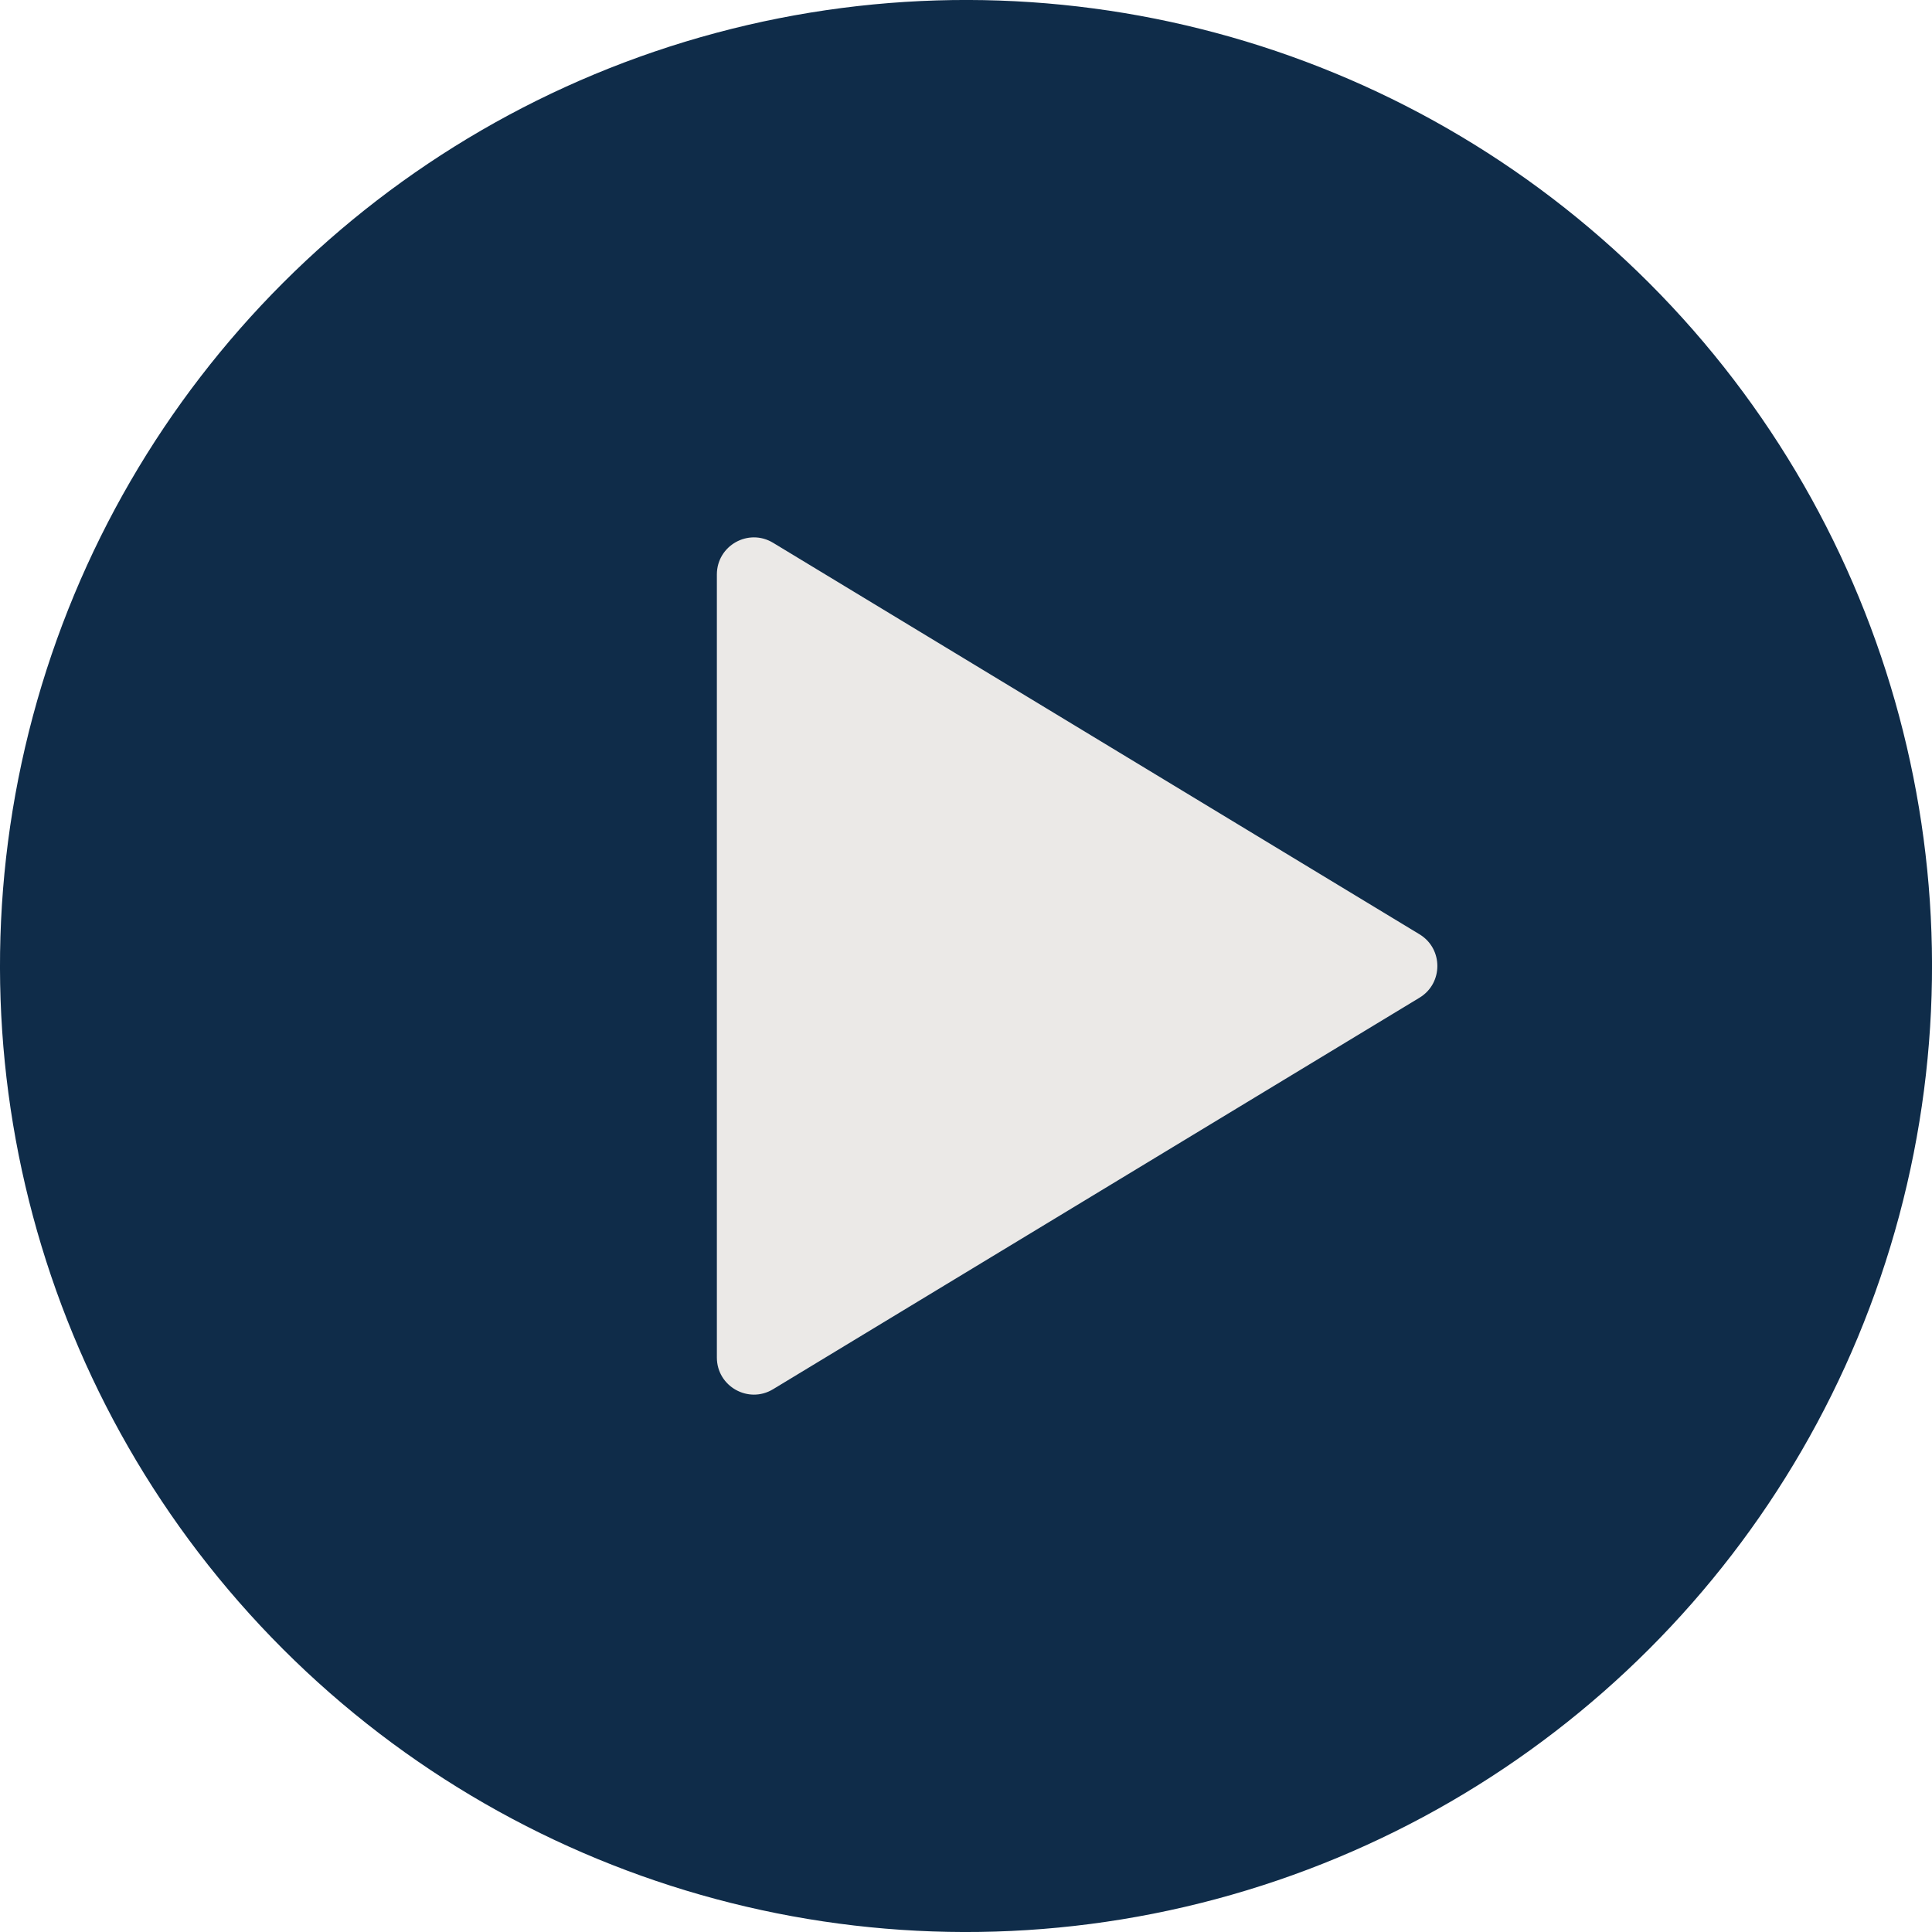 <?xml version="1.0" encoding="UTF-8"?><svg id="a" xmlns="http://www.w3.org/2000/svg" width="200" height="200" viewBox="0 0 200 200"><circle cx="100" cy="100" r="100" transform="translate(-41.42 100) rotate(-45)" fill="#0f2c49" stroke-width="0"/><path d="M146.95,96.72l-66.92-40.53c-2.56-1.55-5.82.29-5.82,3.28v81.06c0,2.99,3.27,4.83,5.82,3.28l66.92-40.53c2.46-1.49,2.46-5.07,0-6.56Z" fill="#ebe9e7" stroke-width="0"/></svg>